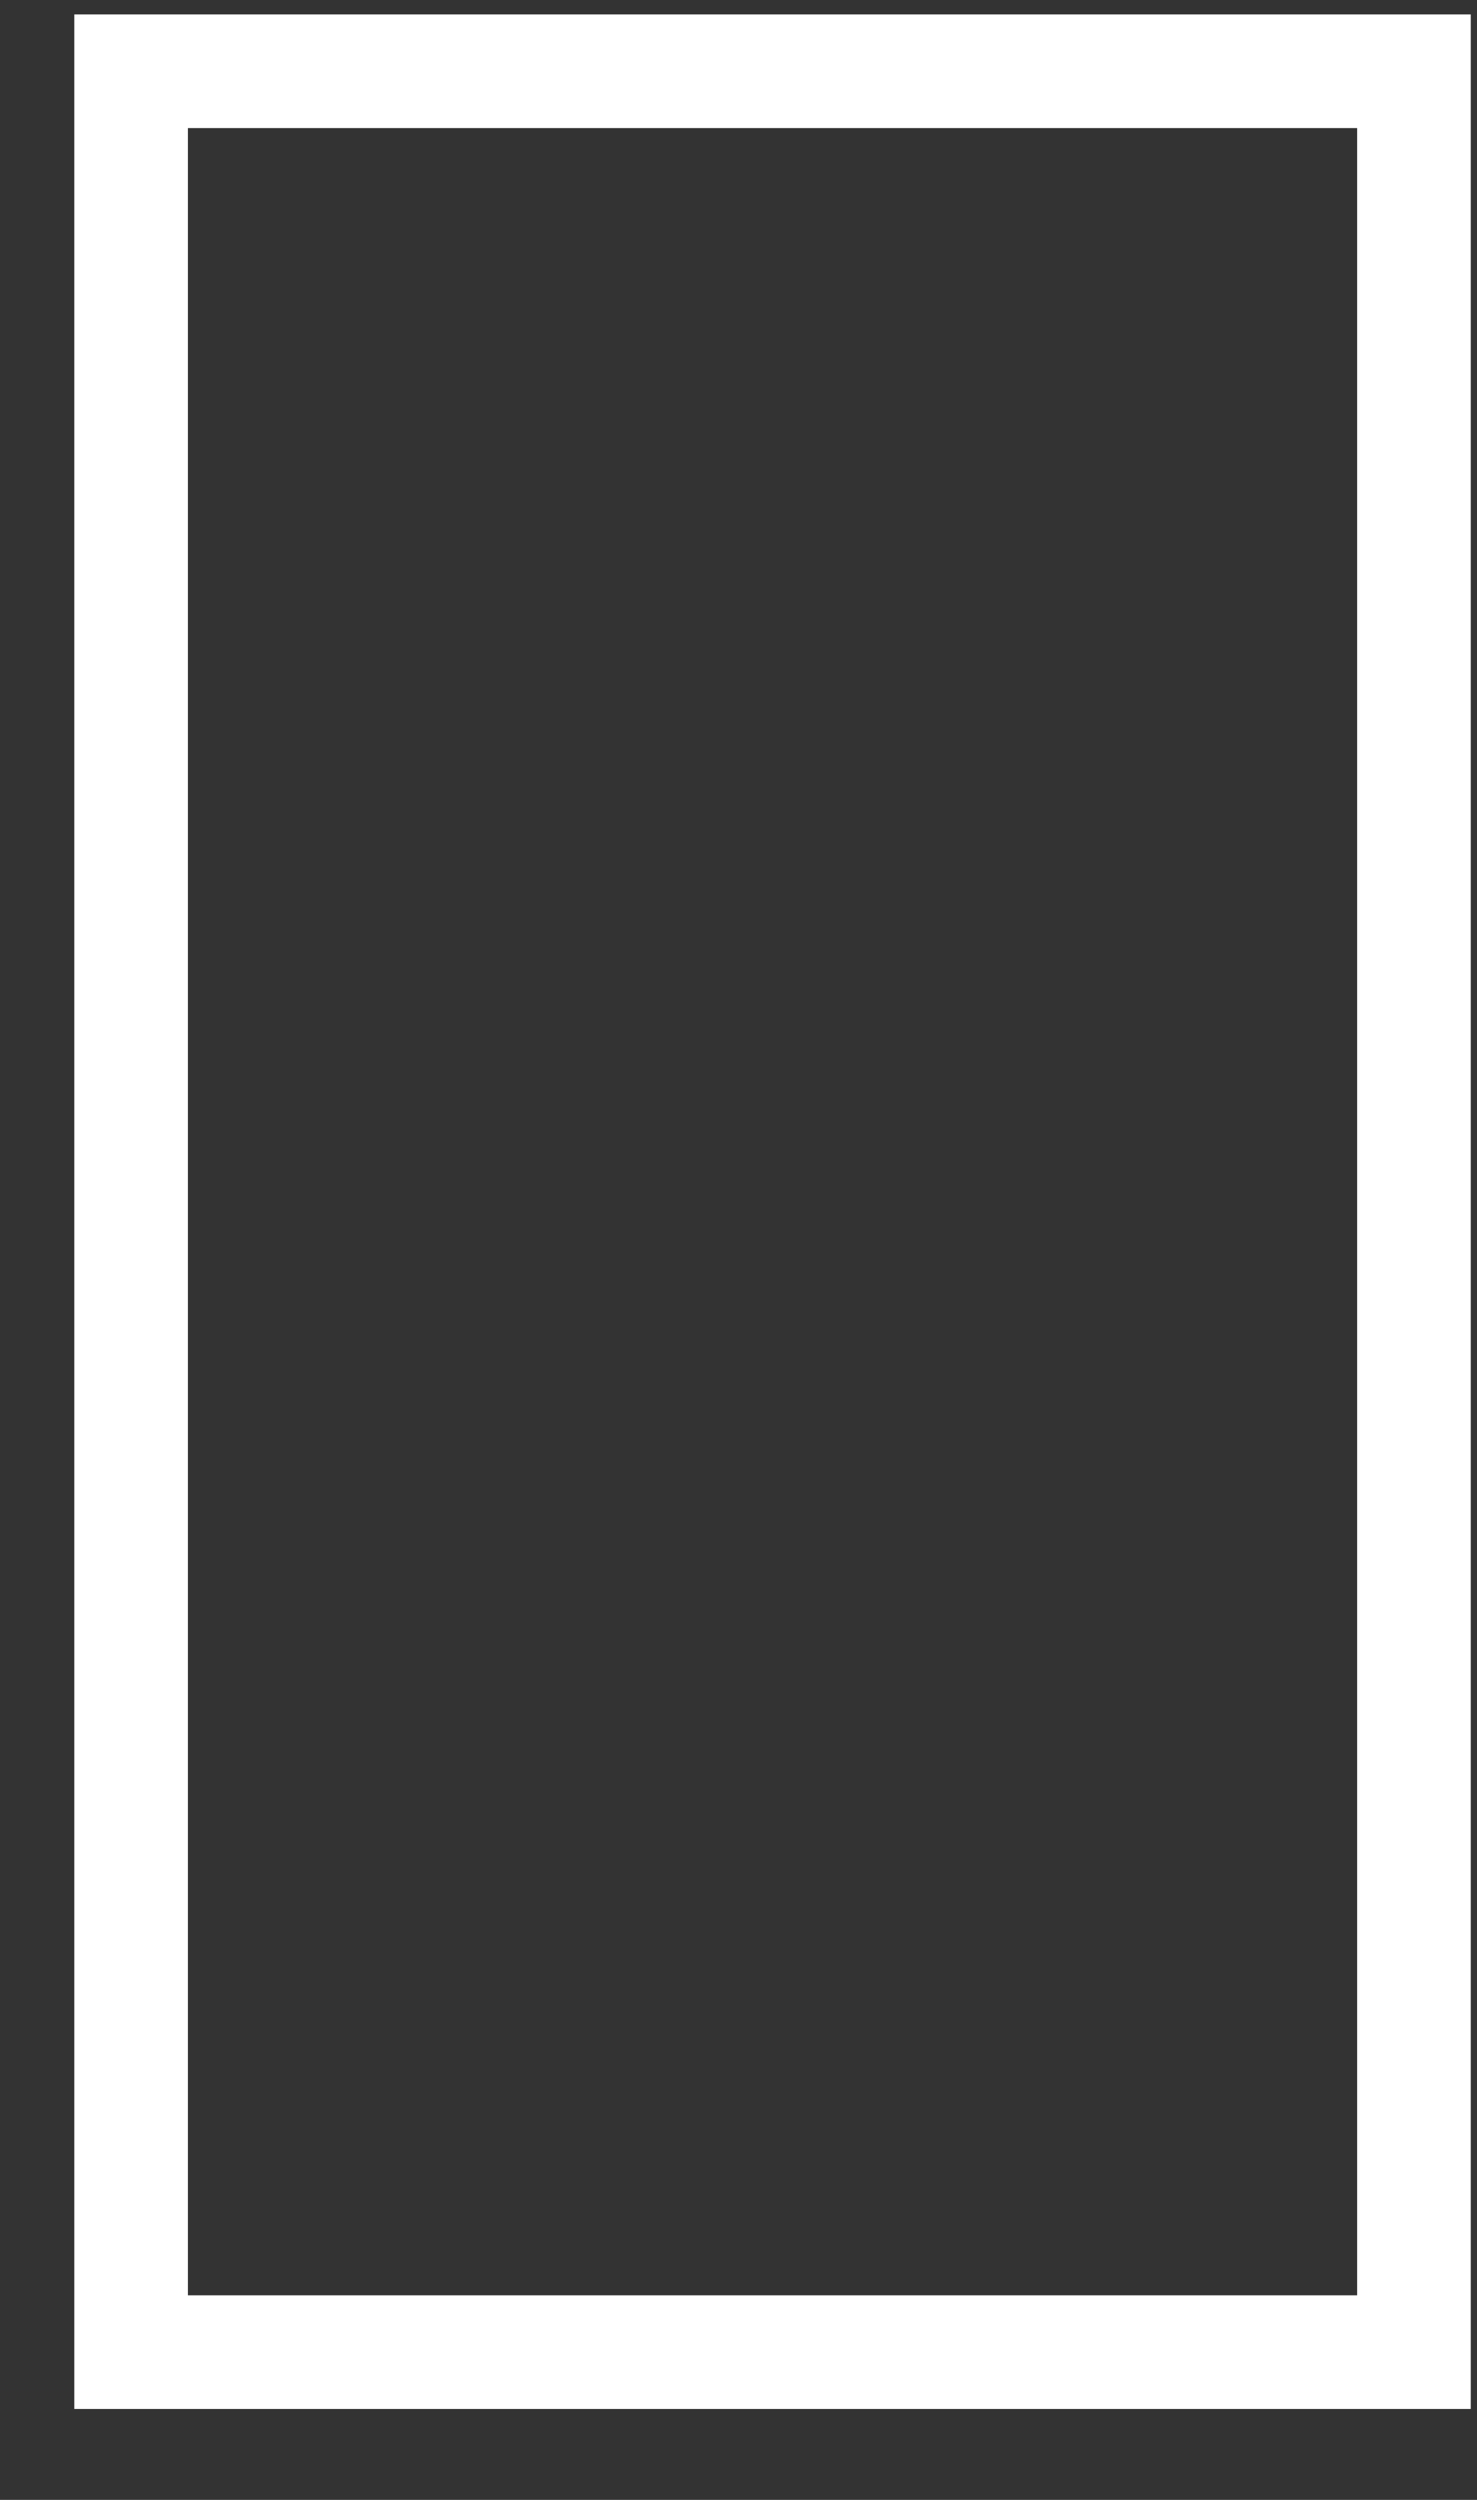 <?xml version="1.0" encoding="UTF-8" standalone="no"?>
<svg width="13px" height="22px" viewBox="0 0 13 22" version="1.1" xmlns="http://www.w3.org/2000/svg" xmlns:xlink="http://www.w3.org/1999/xlink">
    <rect x="0" y="0" width="13" height="22" fill="#333333" stroke="none"/>
    <defs></defs>
    <g id="Processing" stroke="none" stroke-width="1" fill="none" fill-rule="evenodd">
        <g id="Crop-&amp;-Rotate" transform="translate(-773, -624)" stroke="#FFFFFF">
            <g id="Group-6" transform="translate(139, 590)">
                <g id="Navigation-/-Crop-Copy" transform="translate(249, 26)">
                    <g id="Rectangle-923-Copy-+-9:16" transform="translate(376, 0)">
                        <g id="Group-3">
                            <rect id="Rectangle-923-Copy" transform="translate(15.8, 18.664) scale(-1, -1) rotate(-270) translate(-15.8, -18.664) " x="5.764" y="13.018" width="20.073" height="11.291"></rect>
                        </g>
                    </g>
                </g>
            </g>
        </g>
    </g>
</svg>